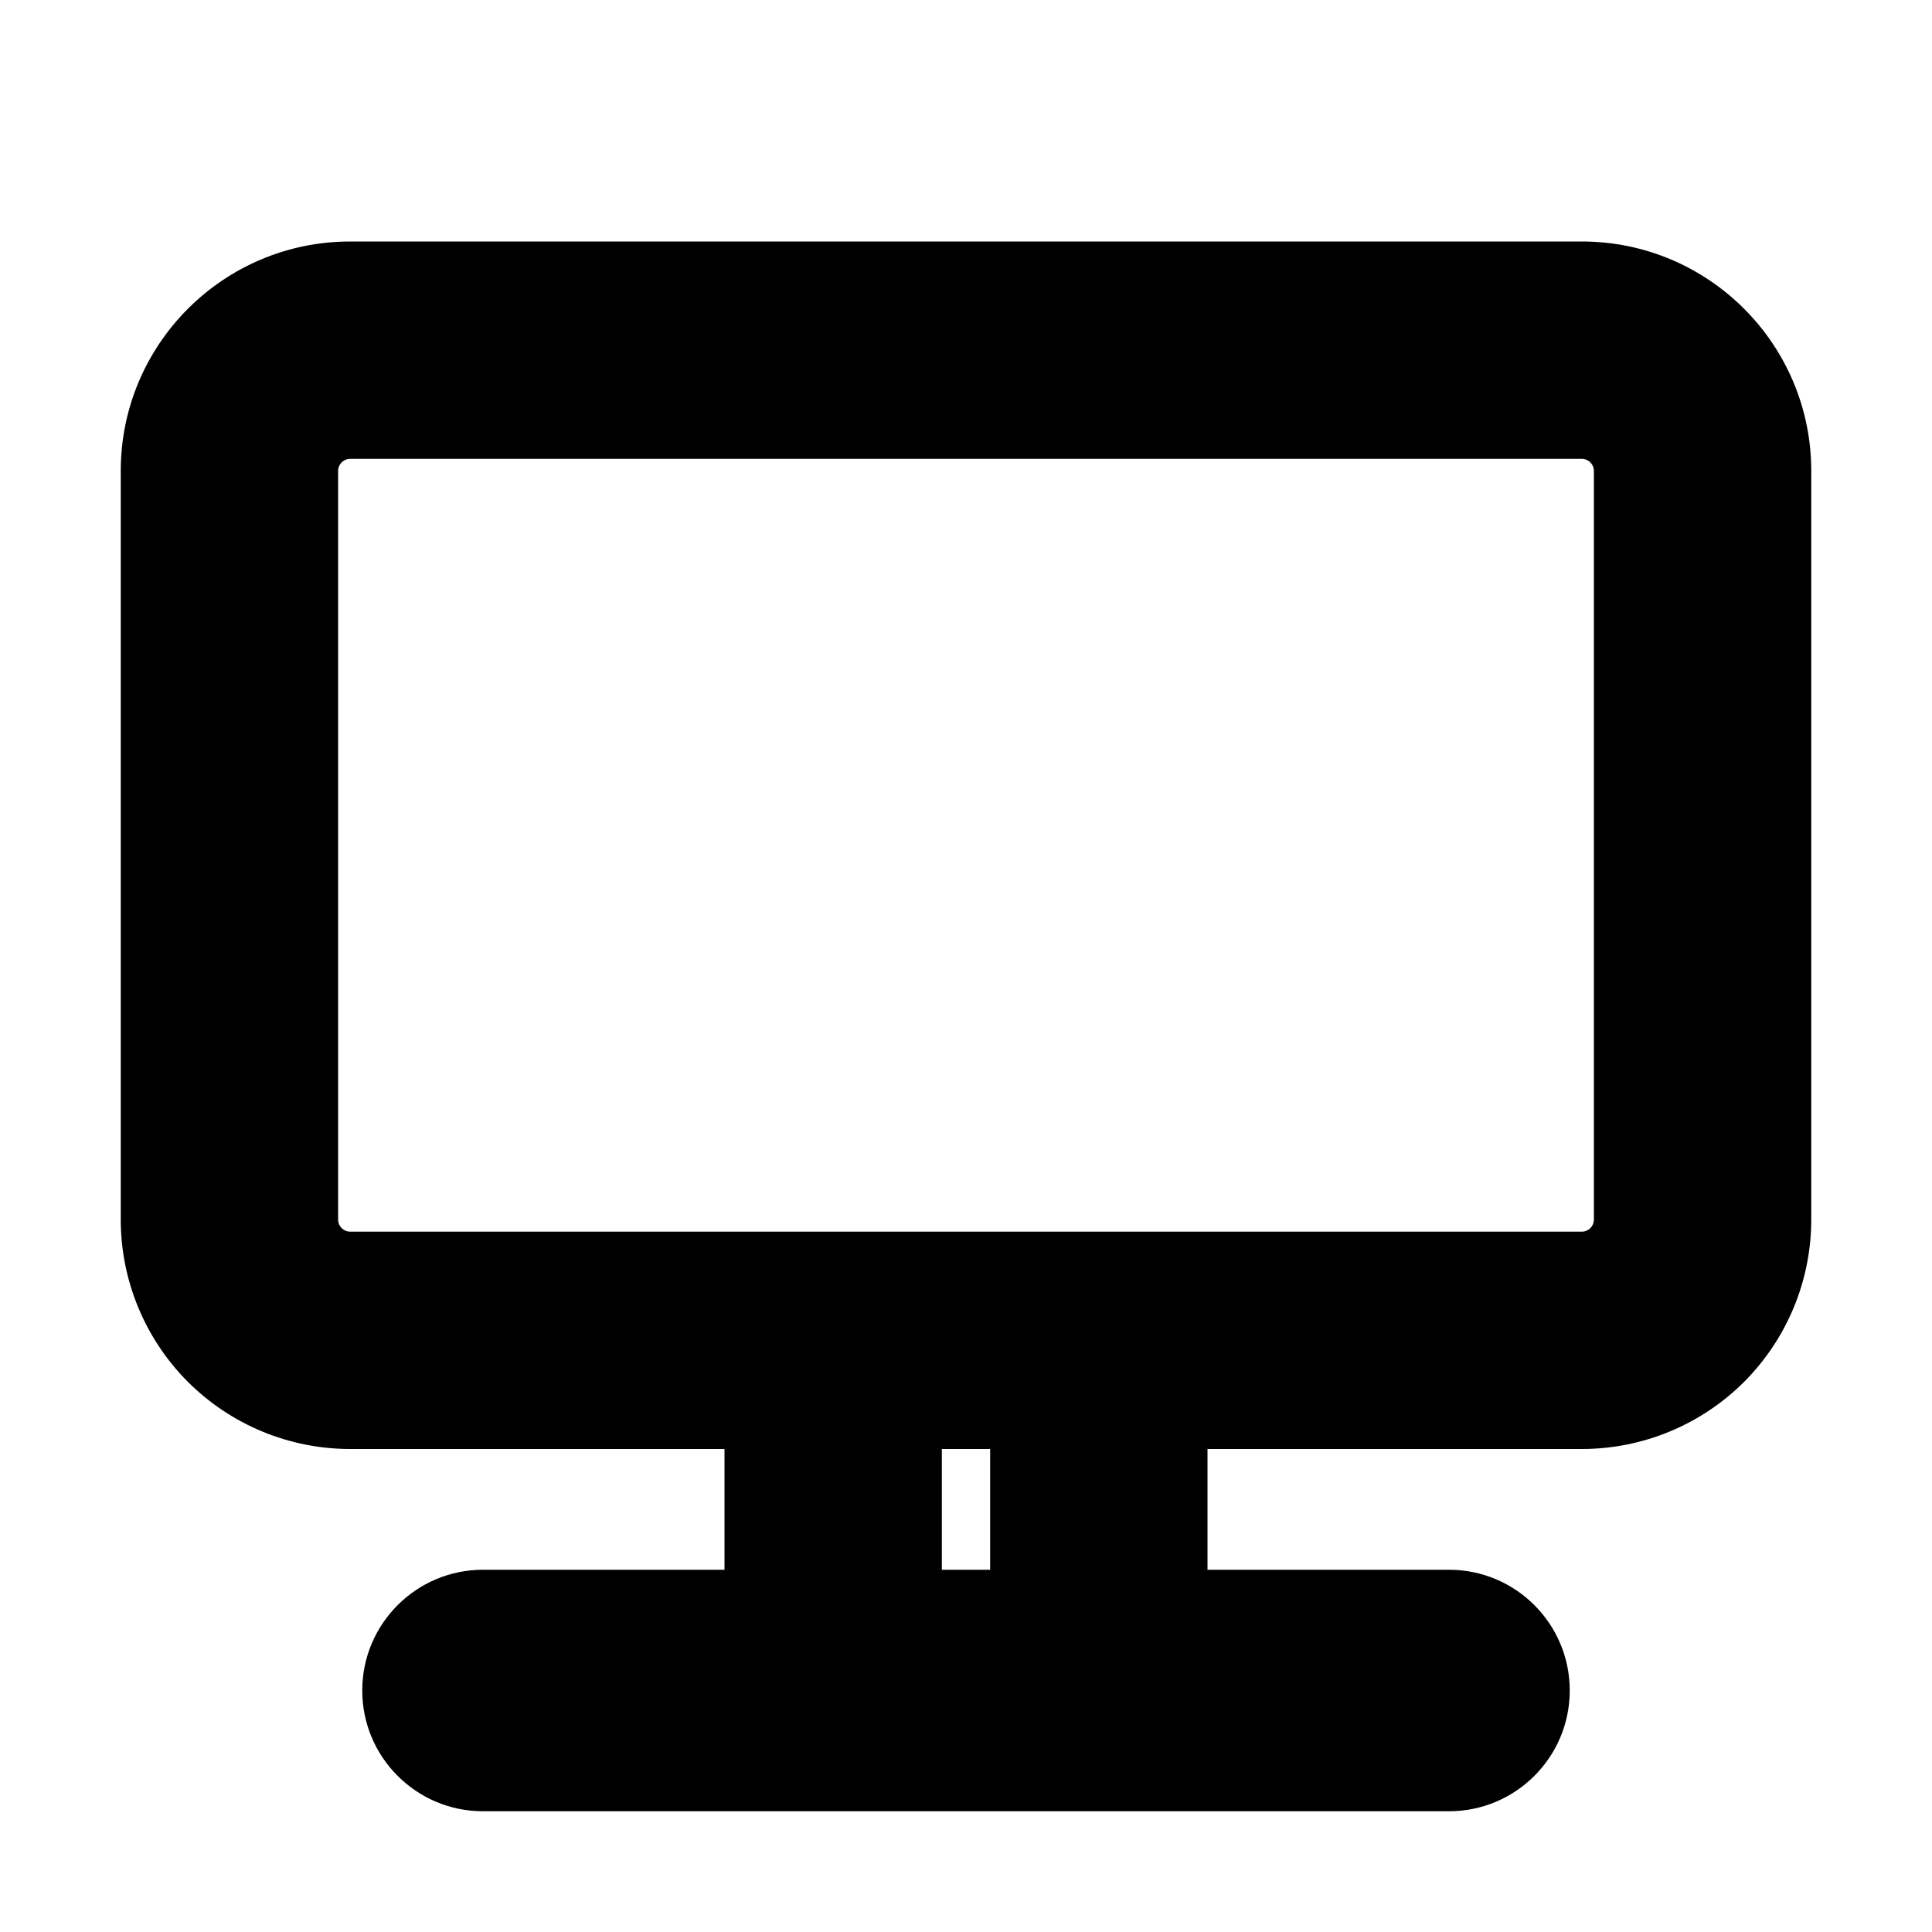 <?xml version="1.0" encoding="UTF-8"?>
<svg width="16px" height="16px" viewBox="0 0 16 16" version="1.1" xmlns="http://www.w3.org/2000/svg" xmlns:xlink="http://www.w3.org/1999/xlink">
    <!-- Generator: sketchtool 49.1 (51147) - http://www.bohemiancoding.com/sketch -->
    <title>device-desktop-16</title>
    <desc>Created with sketchtool.</desc>
    <defs></defs>
    <g id="Icons" stroke="none" stroke-width="1" fill="none" fill-rule="evenodd">
        <g id="device-desktop-16" fill="#000000" fill-rule="nonzero">
            <path d="M13.1,2 L2.9,2 C1.851,2 1,2.851 1,3.9 L1,10.1 C1,10.604 1.2,11.087 1.556,11.444 C1.913,11.8 2.396,12 2.9,12 L6,12 L6,13 L4,13 C3.448,13 3,13.448 3,14 C3,14.552 3.448,15 4,15 L12,15 C12.552,15 13,14.552 13,14 C13,13.448 12.552,13 12,13 L10,13 L10,12 L13.1,12 C13.604,12 14.087,11.8 14.444,11.444 C14.8,11.087 15,10.604 15,10.1 L15,3.9 C15,2.851 14.149,2 13.1,2 L13.1,2 Z M8.2,13 L7.8,13 L7.8,12 L8.2,12 L8.2,13 Z M13.2,10.1 C13.2,10.155 13.155,10.2 13.1,10.2 L2.9,10.2 C2.845,10.2 2.8,10.155 2.8,10.1 L2.8,3.9 C2.8,3.845 2.845,3.8 2.9,3.8 L13.1,3.8 C13.155,3.8 13.2,3.845 13.2,3.9 L13.2,10.1 Z" id="Shape"></path>
        </g>
    </g>
</svg>